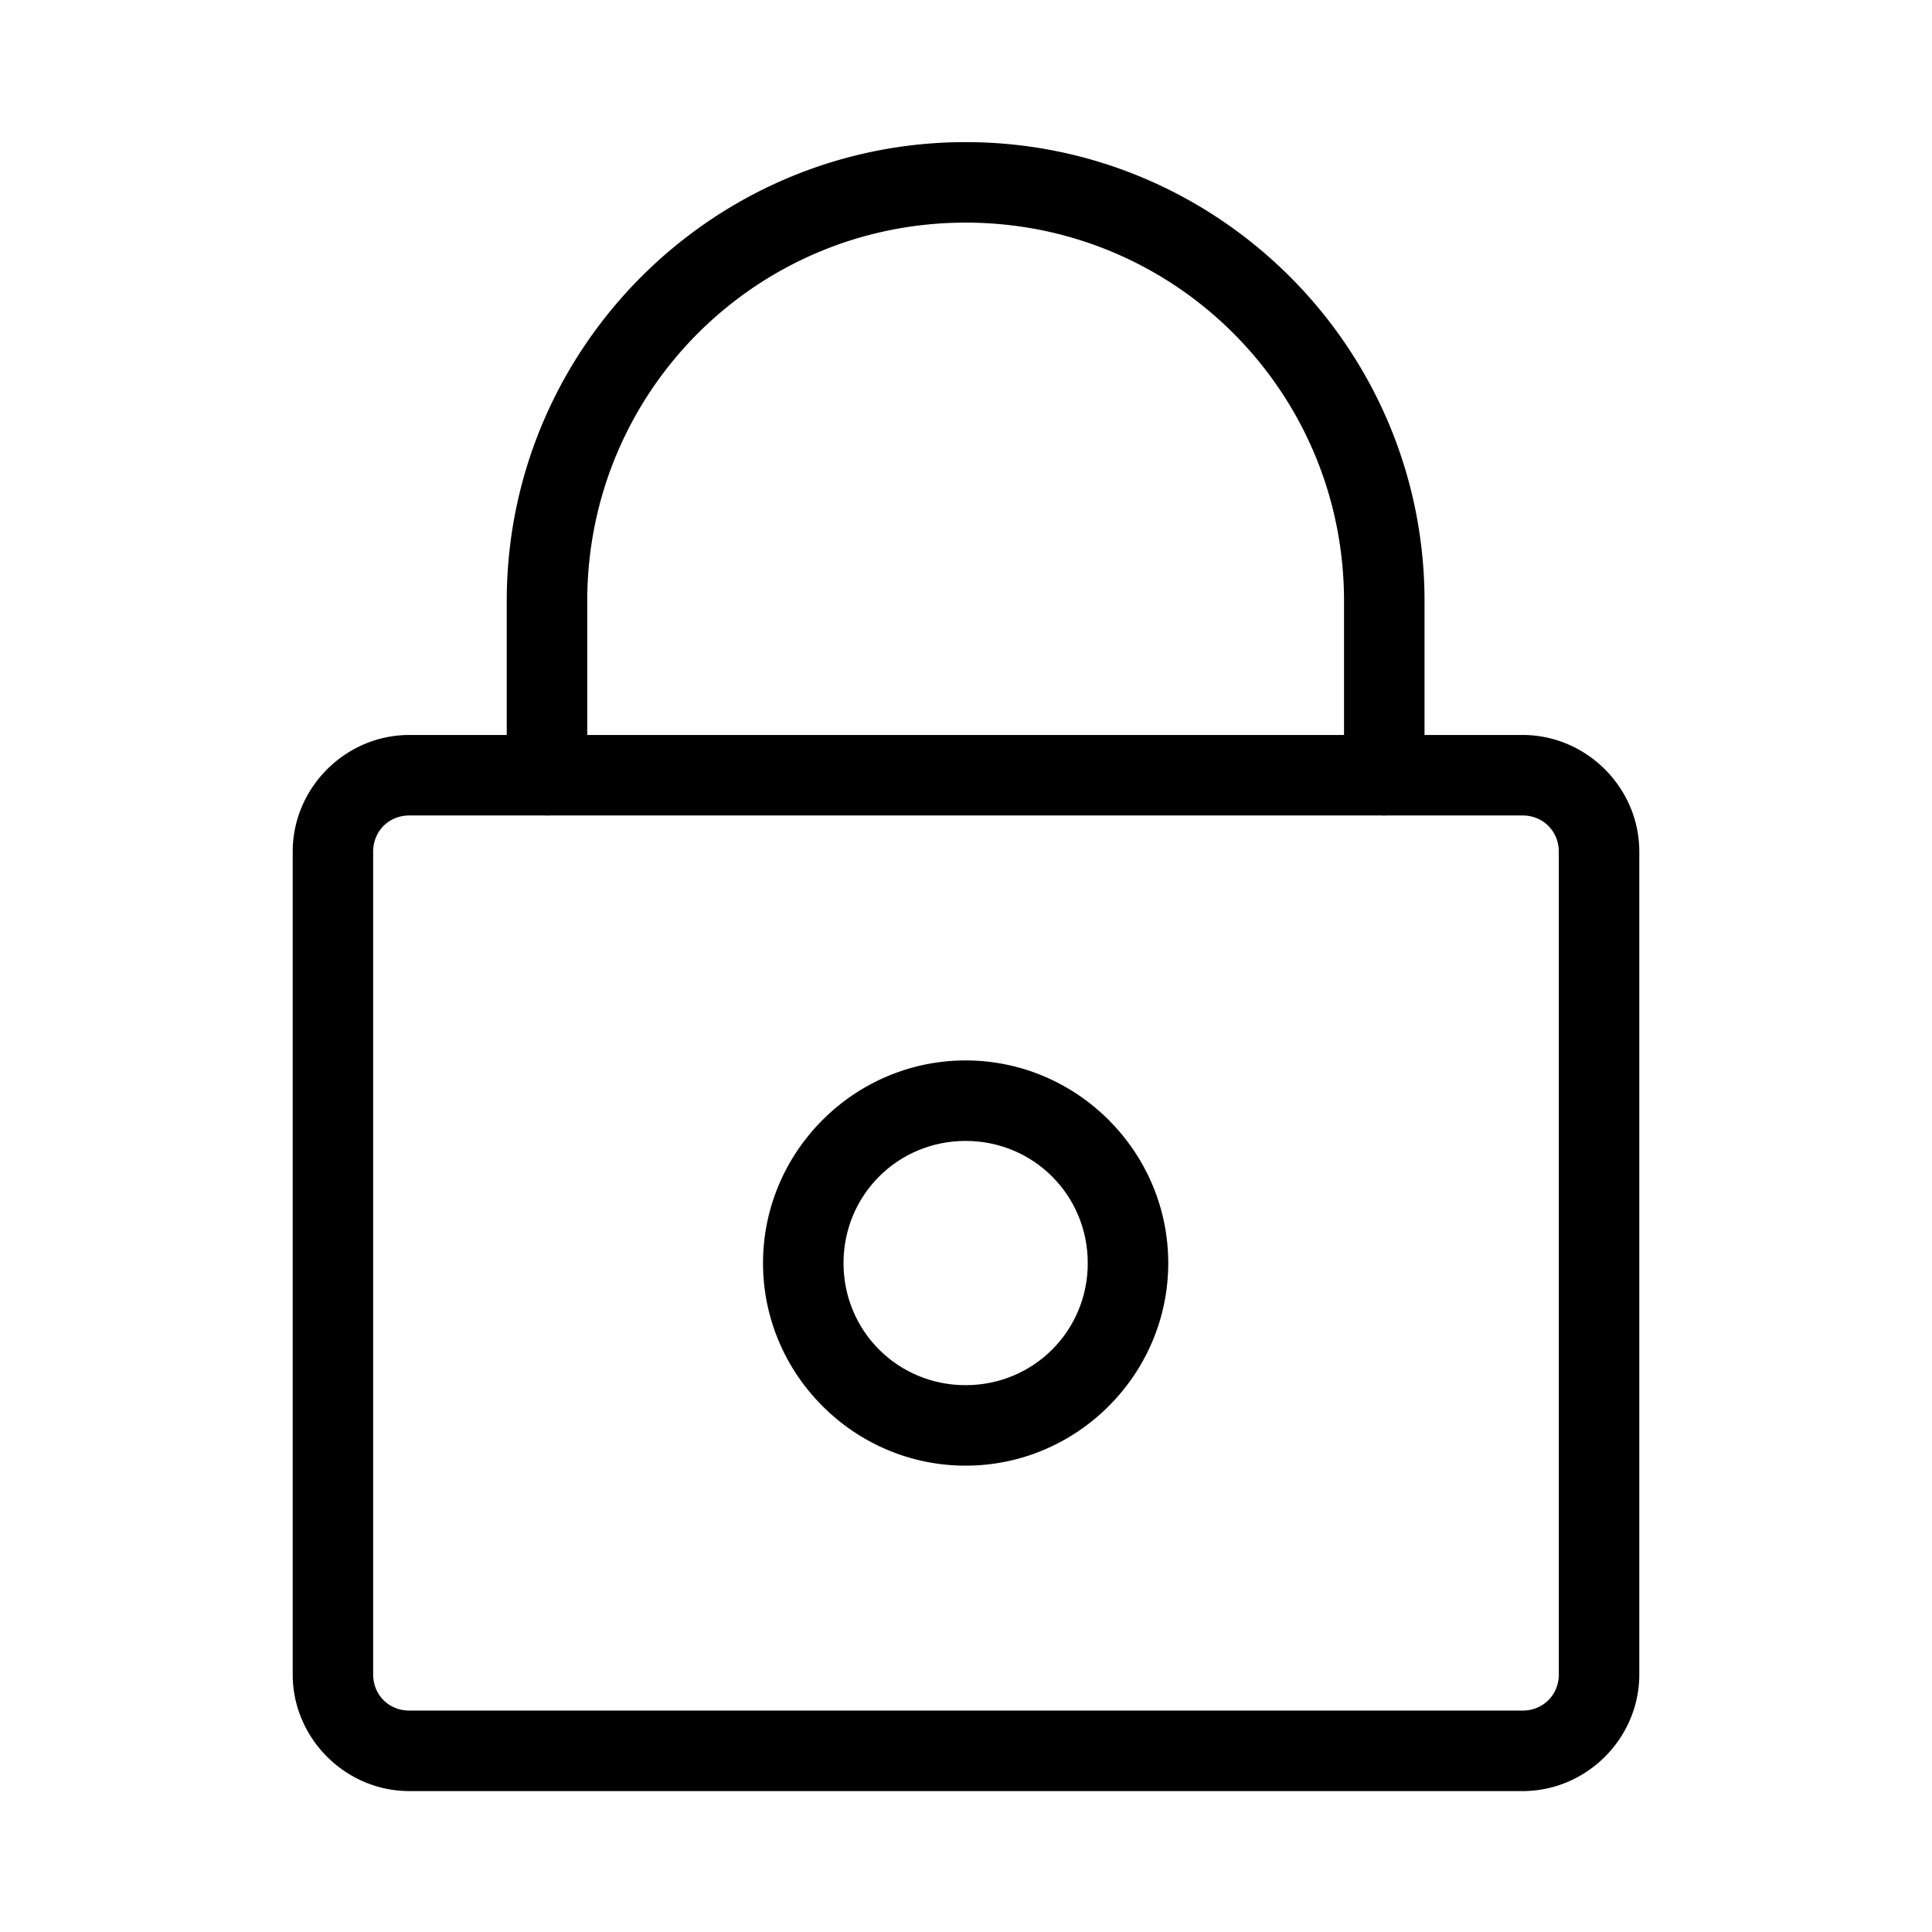 <?xml version="1.0" encoding="UTF-8" standalone="no"?>
<svg
   viewBox="0 0 48 48"
   version="1.1"
   id="svg2"
   sodipodi:docname="plasmavault.svg"
   xmlns:inkscape="http://www.inkscape.org/namespaces/inkscape"
   xmlns:sodipodi="http://sodipodi.sourceforge.net/DTD/sodipodi-0.dtd"
   xmlns="http://www.w3.org/2000/svg"
   xmlns:svg="http://www.w3.org/2000/svg">
  <sodipodi:namedview
     id="namedview2"
     pagecolor="#ffffff"
     bordercolor="#666666"
     borderopacity="1.0"
     inkscape:showpageshadow="2"
     inkscape:pageopacity="0.0"
     inkscape:pagecheckerboard="0"
     inkscape:deskcolor="#d1d1d1" />
  <defs
     id="defs1">
    <style
       id="style1">.a{fill:none;stroke:#000;stroke-width:2px;stroke-linecap:round;stroke-linejoin:round;}</style>
  </defs>
  <path
     style="color:#000000;fill:#000000;stroke-linecap:round;stroke-linejoin:round;-inkscape-stroke:none"
     d="m 10.172,18.26 c -1.589,-8.4e-5 -2.9,1.311 -2.9,2.9 v 20.441 c 0,1.589 1.311,2.898 2.9,2.898 h 27.656 c 1.589,0 2.9,-1.309 2.9,-2.898 V 21.16 c 0,-1.589 -1.311,-2.9 -2.9,-2.9 z m -0.002,2 a 1,1 0 0 0 0.002,0 h 27.656 c 0.509,0 0.9,0.392 0.9,0.9 v 20.441 c 0,0.509 -0.392,0.898 -0.9,0.898 H 10.172 C 9.663,42.5 9.271,42.11 9.271,41.602 V 21.16 c 0,-0.509 0.39,-0.9 0.898,-0.9 z"
     id="path1" />
  <path
     style="color:#000000;fill:#000000;stroke-linecap:round;stroke-linejoin:round;-inkscape-stroke:none"
     d="m 23.992,3.531 c -6.271,0 -11.383,5.096 -11.402,11.367 a 1,1 0 0 0 0,0.002 v 4.359 a 1,1 0 0 0 1,1 1,1 0 0 0 1,-1 v -4.355 -0.004 c 0.018,-5.191 4.211,-9.369 9.402,-9.369 5.191,0 9.382,4.178 9.4,9.369 v 4.359 a 1,1 0 0 0 1,1 1,1 0 0 0 1,-1 v -4.359 a 1,1 0 0 0 0,-0.002 C 35.373,8.627 30.263,3.531 23.992,3.531 Z"
     id="path2" />
  <path
     style="color:#000000;fill:#000000;stroke-linecap:round;stroke-linejoin:round;-inkscape-stroke:none"
     d="m 23.99,26.346 c -2.768,0 -5.033,2.267 -5.033,5.035 0,2.768 2.265,5.033 5.033,5.033 2.768,0 5.035,-2.265 5.035,-5.033 0,-2.768 -2.267,-5.035 -5.035,-5.035 z m 0,2 c 1.687,0 3.035,1.348 3.035,3.035 0,1.687 -1.348,3.033 -3.035,3.033 -1.687,0 -3.033,-1.346 -3.033,-3.033 0,-1.687 1.346,-3.035 3.033,-3.035 z"
     id="circle2" />
</svg>
